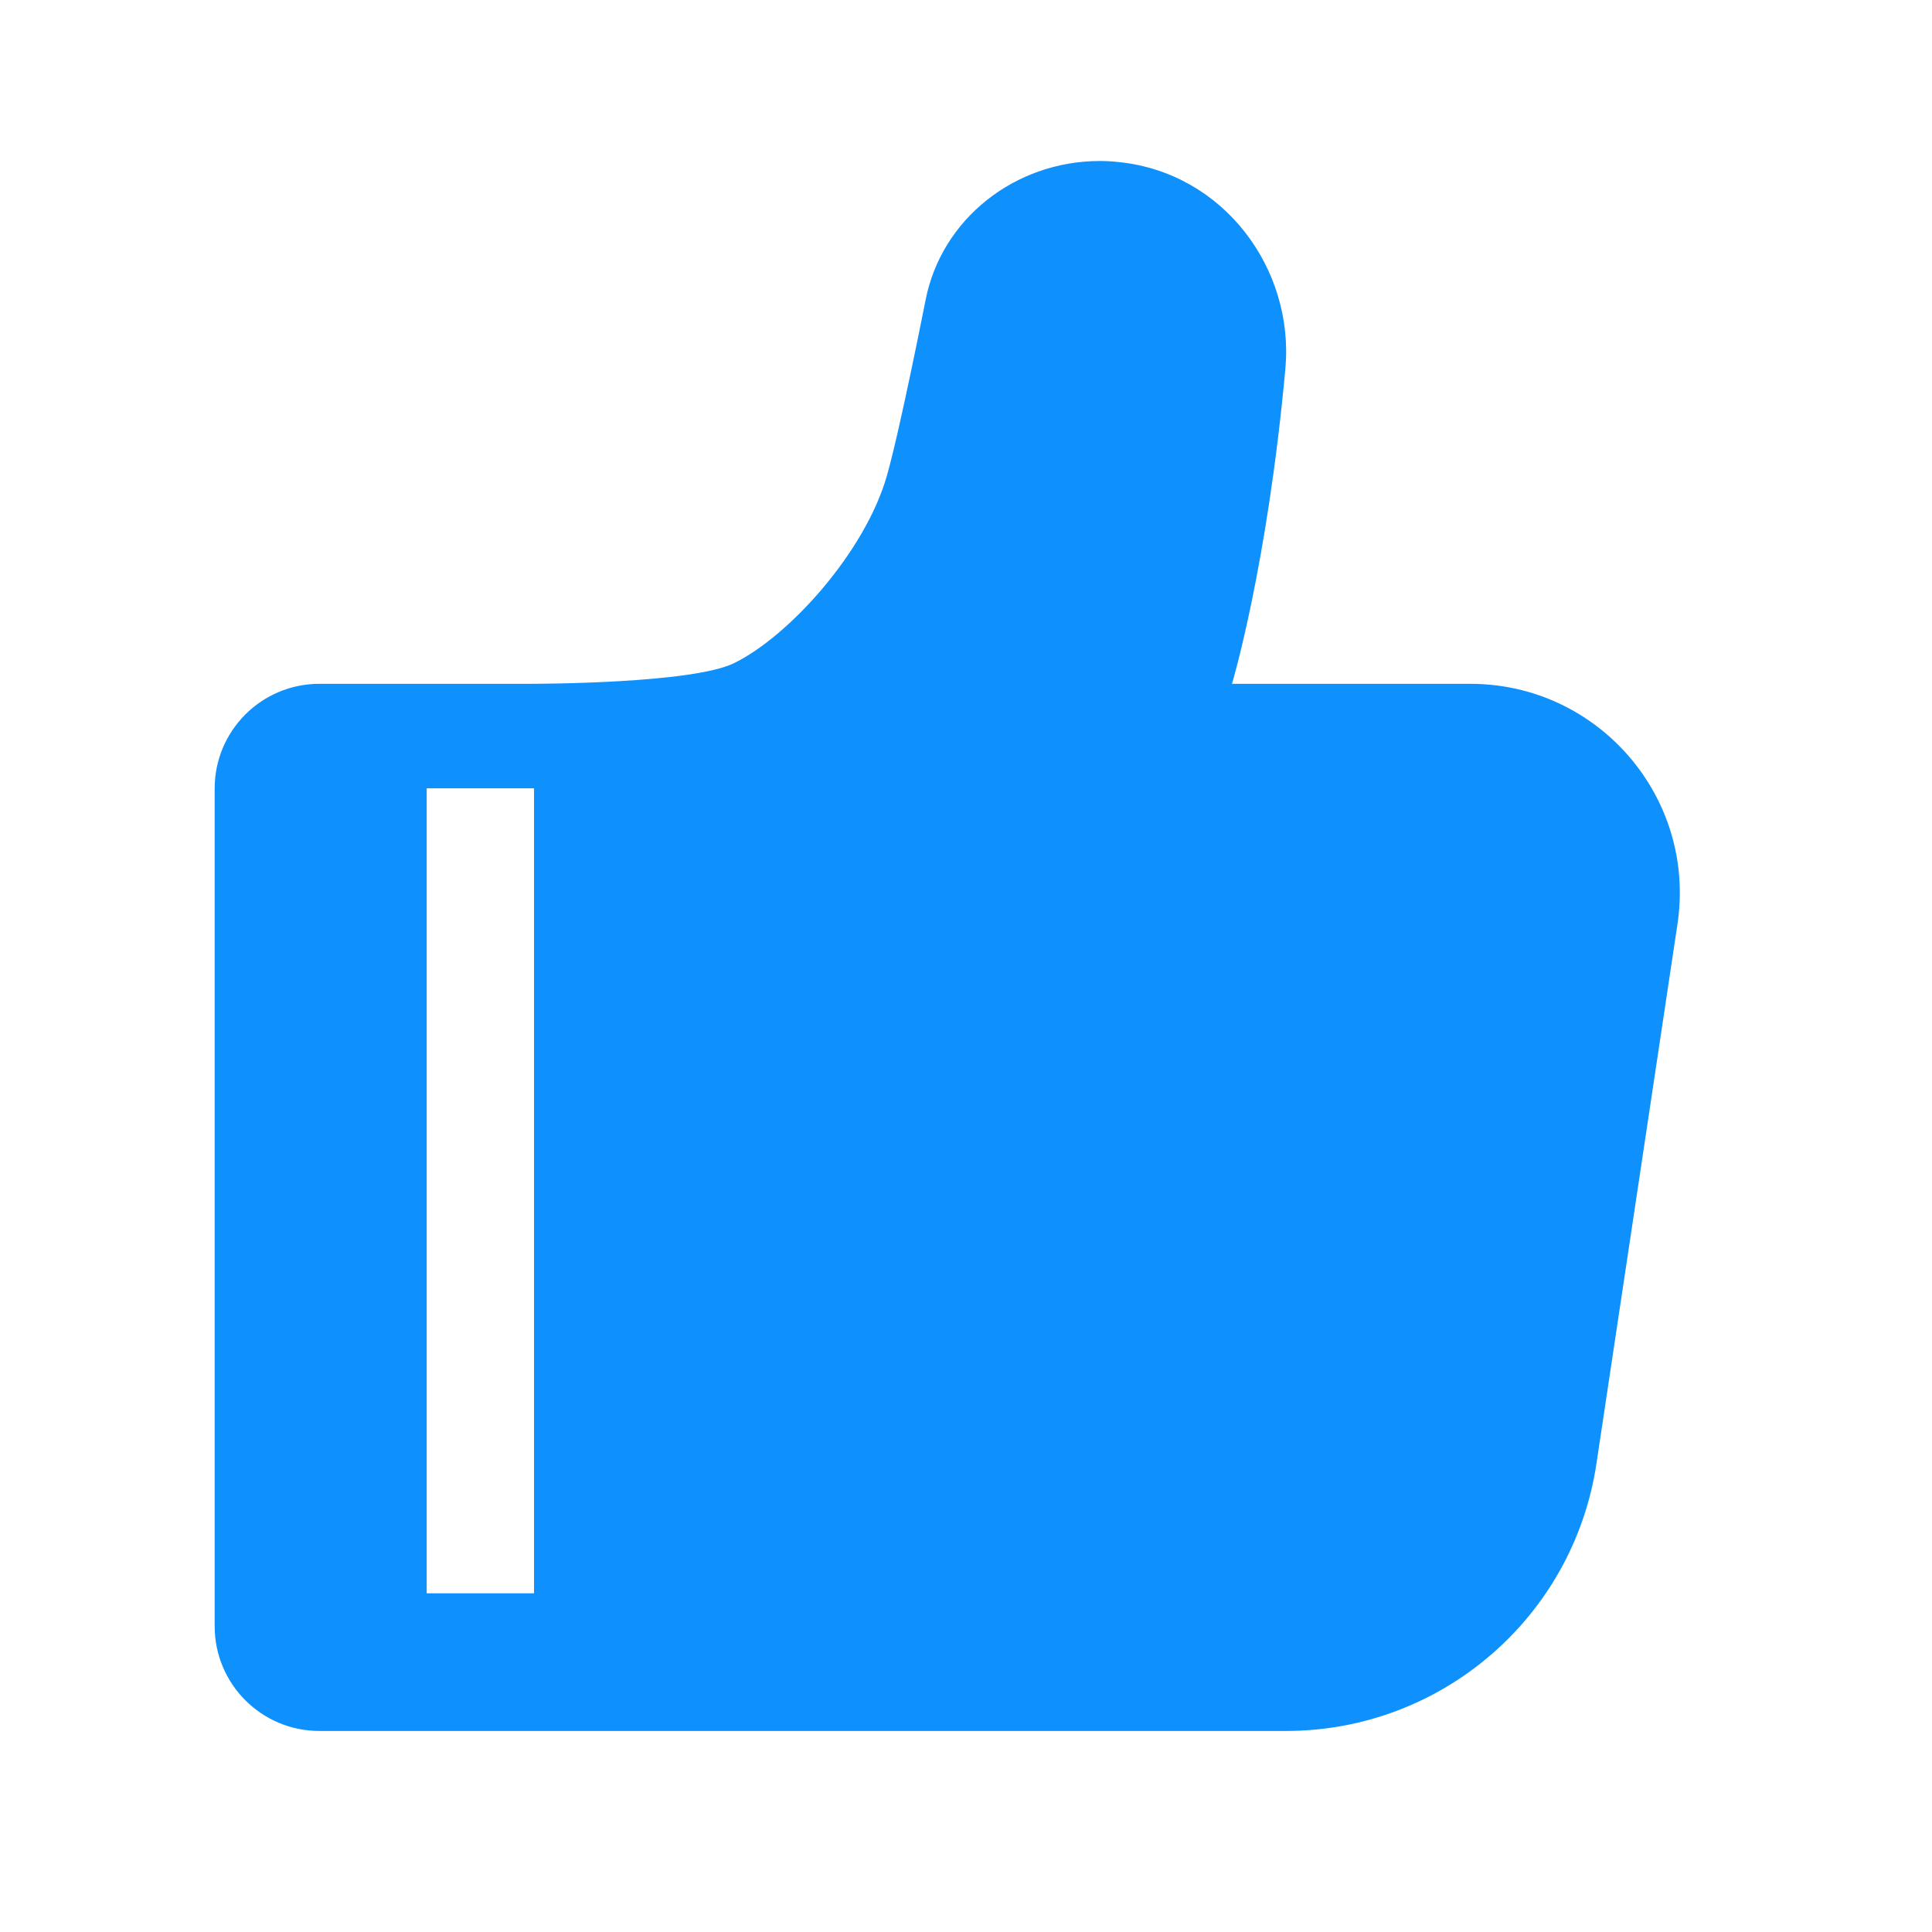 <?xml version="1.0" encoding="UTF-8"?>
<svg width="36px" height="36px" viewBox="0 0 36 36" version="1.1" xmlns="http://www.w3.org/2000/svg">
    <!-- Generator: Sketch 52.4 (67378) - http://www.bohemiancoding.com/sketch -->
    <title>DZ_icon_selected.png</title>
    <desc>Created with Sketch.</desc>
    <g id="设计规范" stroke="none" stroke-width="1" fill="none" fill-rule="evenodd">
        <g id="图标" transform="translate(-85, -802)">
            <g id="DZ_icon_selected.png" transform="translate(85, 802)">
                <rect id="矩形" fill="#000000" opacity="0" x="0" y="0" width="36" height="36"></rect>
                <path d="M20.495,3 C20.615,3 20.734,3.007 20.854,3.021 C22.795,3.221 24.12,5.004 23.951,6.871 C23.614,10.559 22.956,12.742 22.956,12.742 L27.396,12.742 C29.784,12.742 31.612,14.862 31.257,17.221 L29.748,27.268 C29.32,30.134 26.859,32.254 23.962,32.254 L5.951,32.254 C4.872,32.254 4,31.378 4,30.302 L4,14.693 C4,13.614 4.875,12.742 5.951,12.742 L9.857,12.742 C10.036,12.742 12.909,12.738 13.682,12.355 C14.705,11.852 16.122,10.284 16.526,8.864 C16.772,8.003 17.243,5.609 17.243,5.609 C17.535,4.079 18.913,3 20.495,3 Z M7.951,29.689 L9.951,29.689 L9.951,14.689 L7.951,14.689 L7.951,29.689 Z"
                      id="形状" fill="#0E90FD" fill-rule="nonzero"></path>
            </g>
        </g>
    </g>
</svg>
